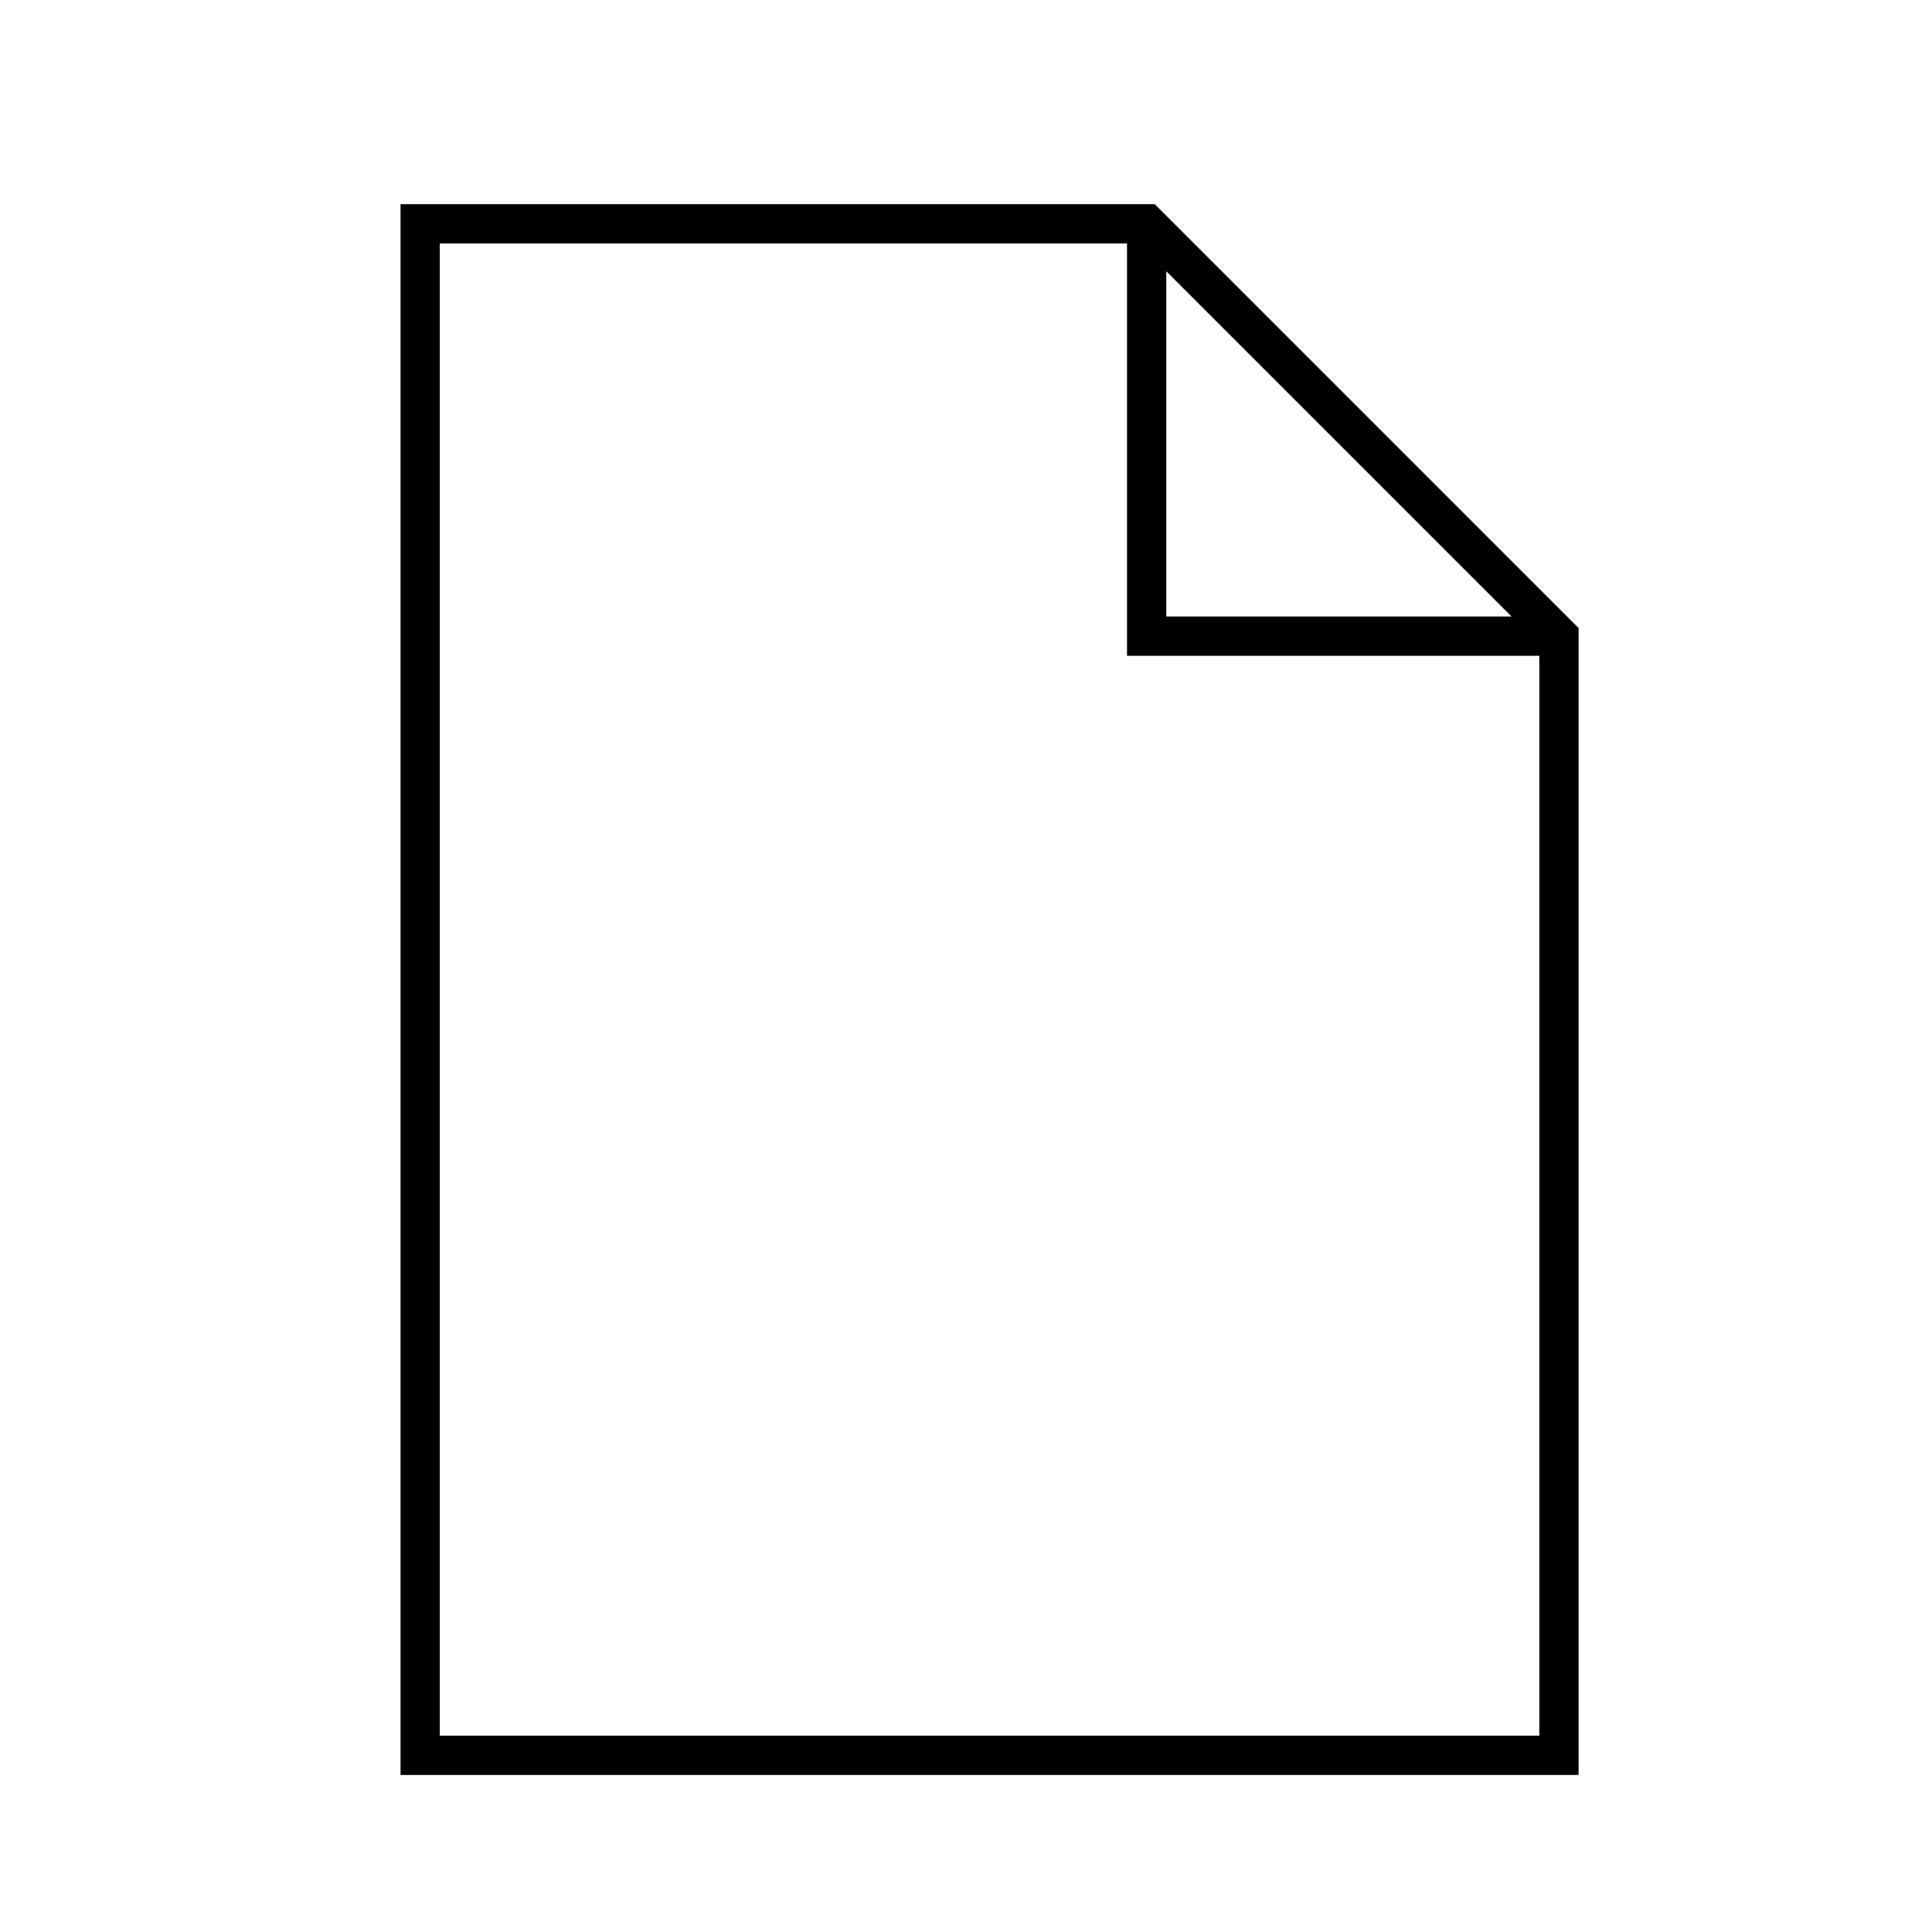 <svg width="41" height="41" xmlns="http://www.w3.org/2000/svg" xmlns:xlink="http://www.w3.org/1999/xlink" xml:space="preserve" overflow="hidden"><g transform="translate(-284 -45)"><g><g><g><g><path d="M292.5 49.333 292.5 82.667 317.5 82.667 317.5 58.328 308.506 49.333ZM308.757 50.763 316.07 58.076C316.072 58.078 316.072 58.081 316.07 58.082 316.07 58.083 316.069 58.083 316.068 58.083L308.75 58.083 308.75 50.766C308.75 50.764 308.752 50.762 308.754 50.762 308.755 50.762 308.756 50.762 308.757 50.763ZM293.333 81.833 293.333 50.167 307.917 50.167 307.917 58.917 316.667 58.917 316.667 81.833Z" fill="#000000" fill-rule="nonzero" fill-opacity="1"/></g></g></g></g></g></svg>
